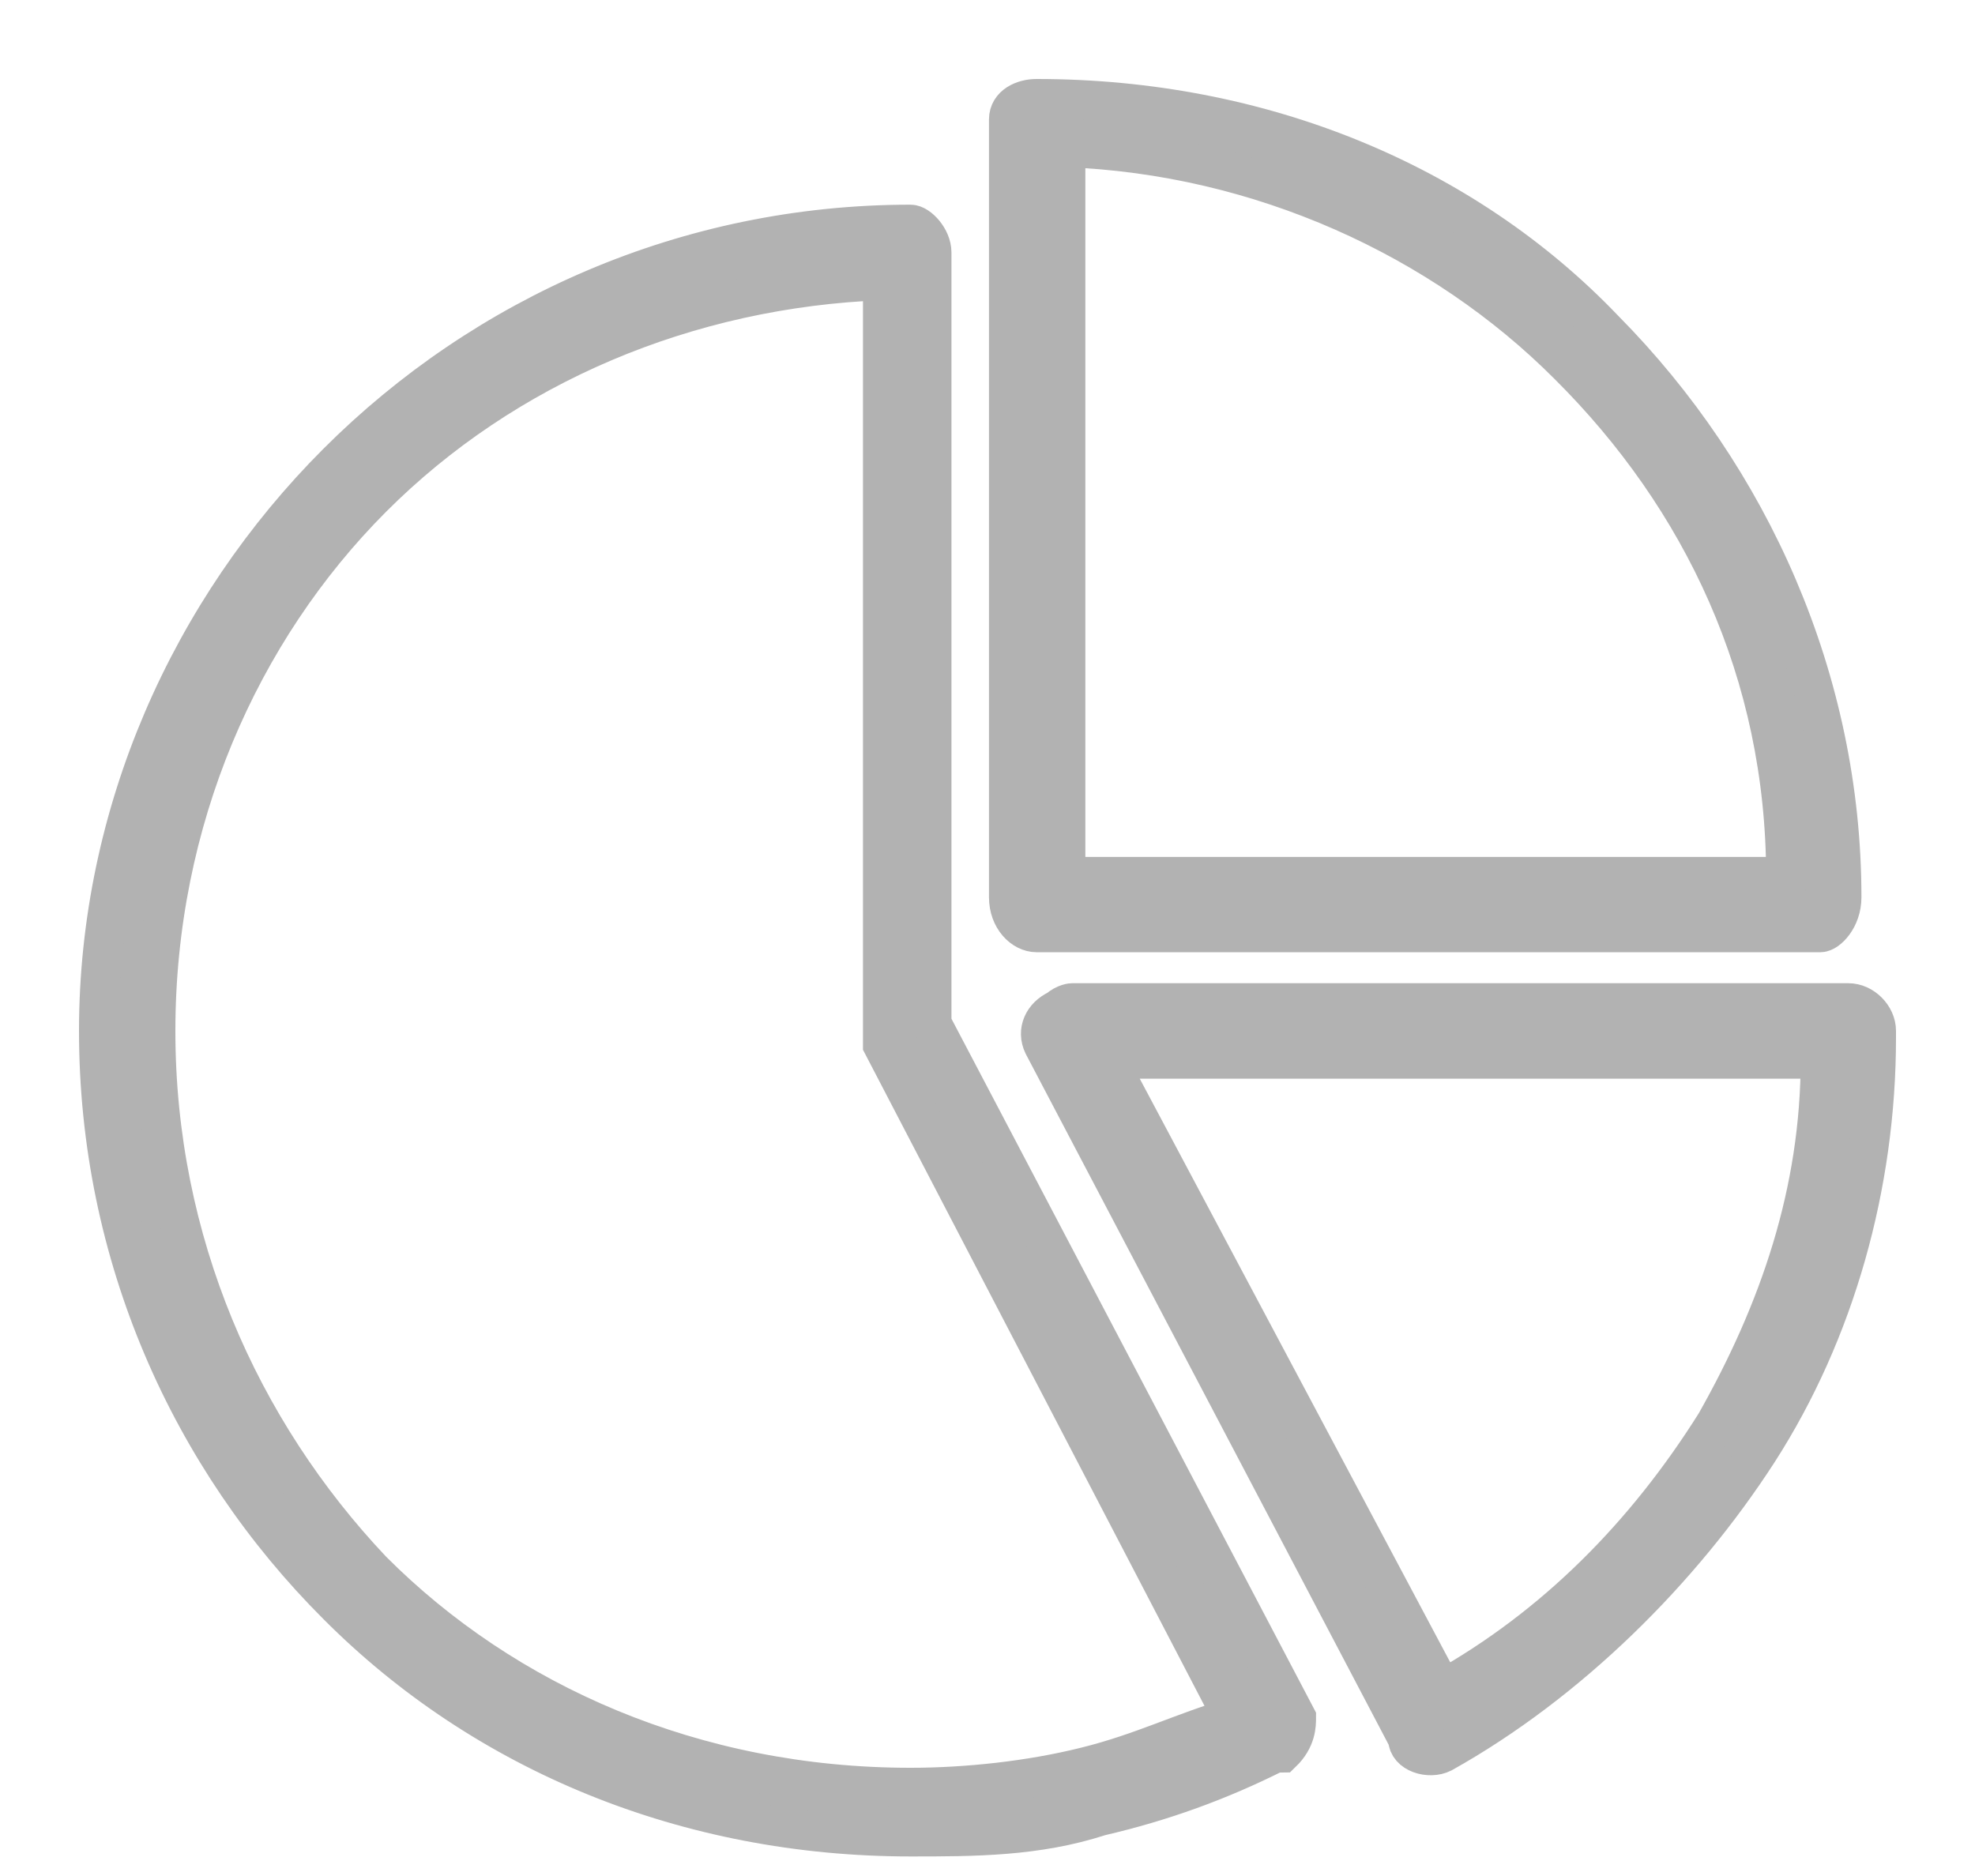 <svg width="20" height="19" viewBox="0 0 20 19" fill="none" xmlns="http://www.w3.org/2000/svg">
<path fill-rule="evenodd" clip-rule="evenodd" d="M12.913 17.753C12.349 18.036 11.773 18.246 11.14 18.393C10.497 18.602 9.864 18.602 9.221 18.602C6.962 18.602 4.907 17.753 3.417 16.257C1.926 14.768 1 12.712 1 10.441C1 8.237 1.926 6.176 3.417 4.686C4.907 3.196 6.962 2.273 9.221 2.273C9.3 2.273 9.435 2.415 9.435 2.557V10.367L13.127 17.395C13.127 17.469 13.127 17.611 12.981 17.752L12.913 17.753ZM10.497 1C12.767 1 14.822 1.849 16.245 3.339C17.724 4.834 18.65 6.89 18.65 9.087C18.65 9.303 18.503 9.444 18.435 9.444H10.497C10.362 9.444 10.215 9.303 10.215 9.087V1.209C10.215 1.068 10.361 1 10.497 1ZM15.883 3.696C14.607 2.416 12.767 1.566 10.791 1.493V8.879H18.085C18.085 6.816 17.238 5.043 15.883 3.696ZM19 10.441V10.509C19 12.004 18.582 13.488 17.803 14.7C17.024 15.906 15.883 17.039 14.607 17.753C14.472 17.821 14.257 17.753 14.257 17.611L10.565 10.582C10.497 10.441 10.565 10.294 10.712 10.226C10.791 10.158 10.858 10.158 10.858 10.158H18.718C18.864 10.158 19 10.294 19 10.441ZM17.374 14.417C18.018 13.279 18.435 12.073 18.435 10.725H11.209L14.607 17.113C15.748 16.473 16.662 15.55 17.374 14.417ZM10.994 17.895C11.57 17.753 11.988 17.538 12.485 17.396L8.939 10.583C8.939 10.583 8.939 10.509 8.939 10.441V2.84C6.963 2.914 5.111 3.696 3.767 5.043C2.423 6.391 1.576 8.312 1.576 10.441C1.576 12.571 2.423 14.485 3.767 15.906C5.111 17.254 7.031 18.104 9.221 18.104C9.785 18.104 10.429 18.036 10.994 17.895Z" fill="#B2B2B2" stroke="#B2B2B2" stroke-width="0.4"/>
</svg>
